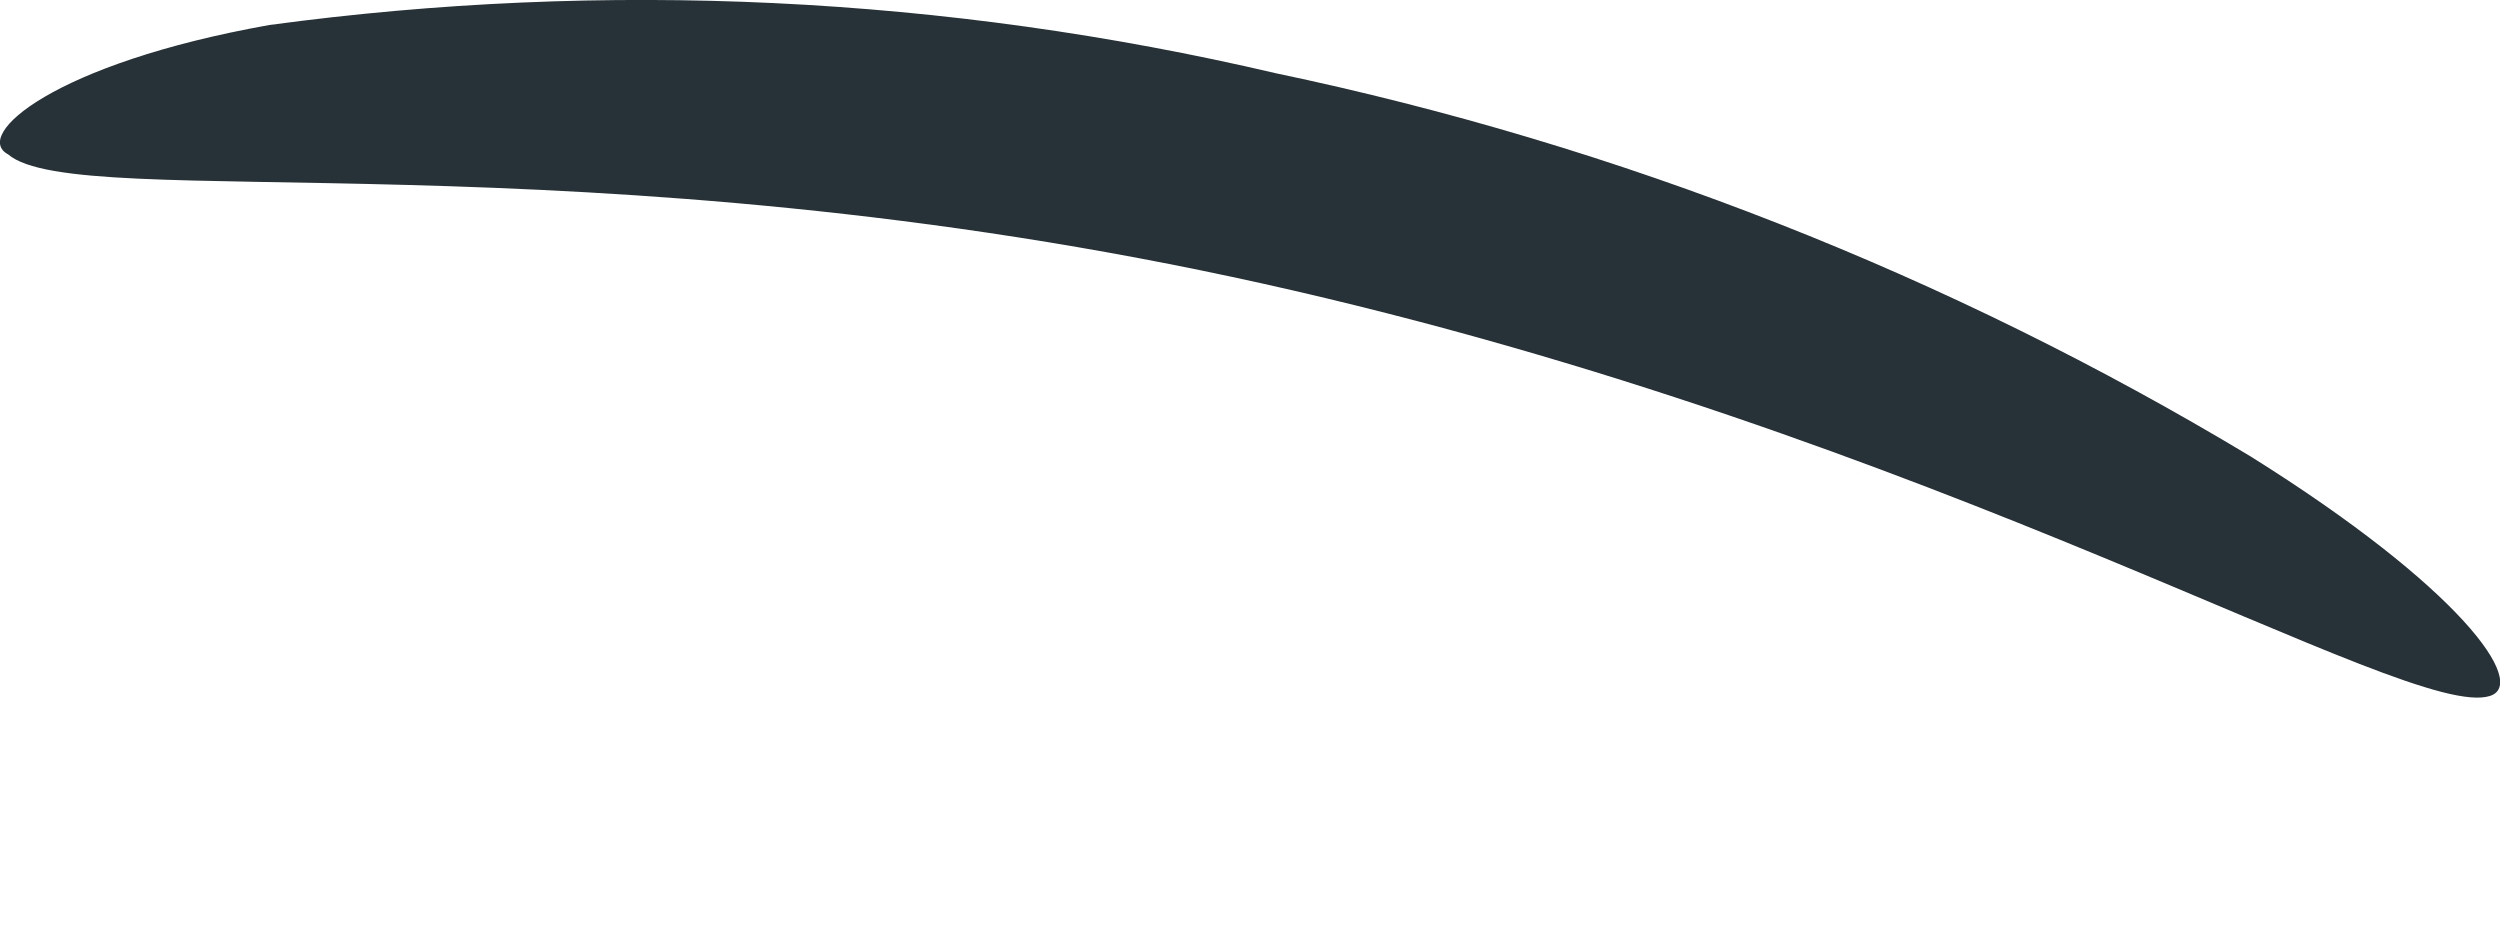 <svg width="8" height="3" viewBox="0 0 8 3" fill="none" xmlns="http://www.w3.org/2000/svg">
<path d="M0.026 0.494C0.249 0.686 1.874 0.425 4.043 0.908C6.212 1.391 7.707 2.311 7.968 2.227C8.09 2.188 7.876 1.882 7.201 1.46C6.237 0.88 5.183 0.465 4.081 0.234C3.026 -0.013 1.935 -0.065 0.862 0.08C0.172 0.203 -0.089 0.433 0.026 0.494Z" fill="#263238"/>
</svg>
